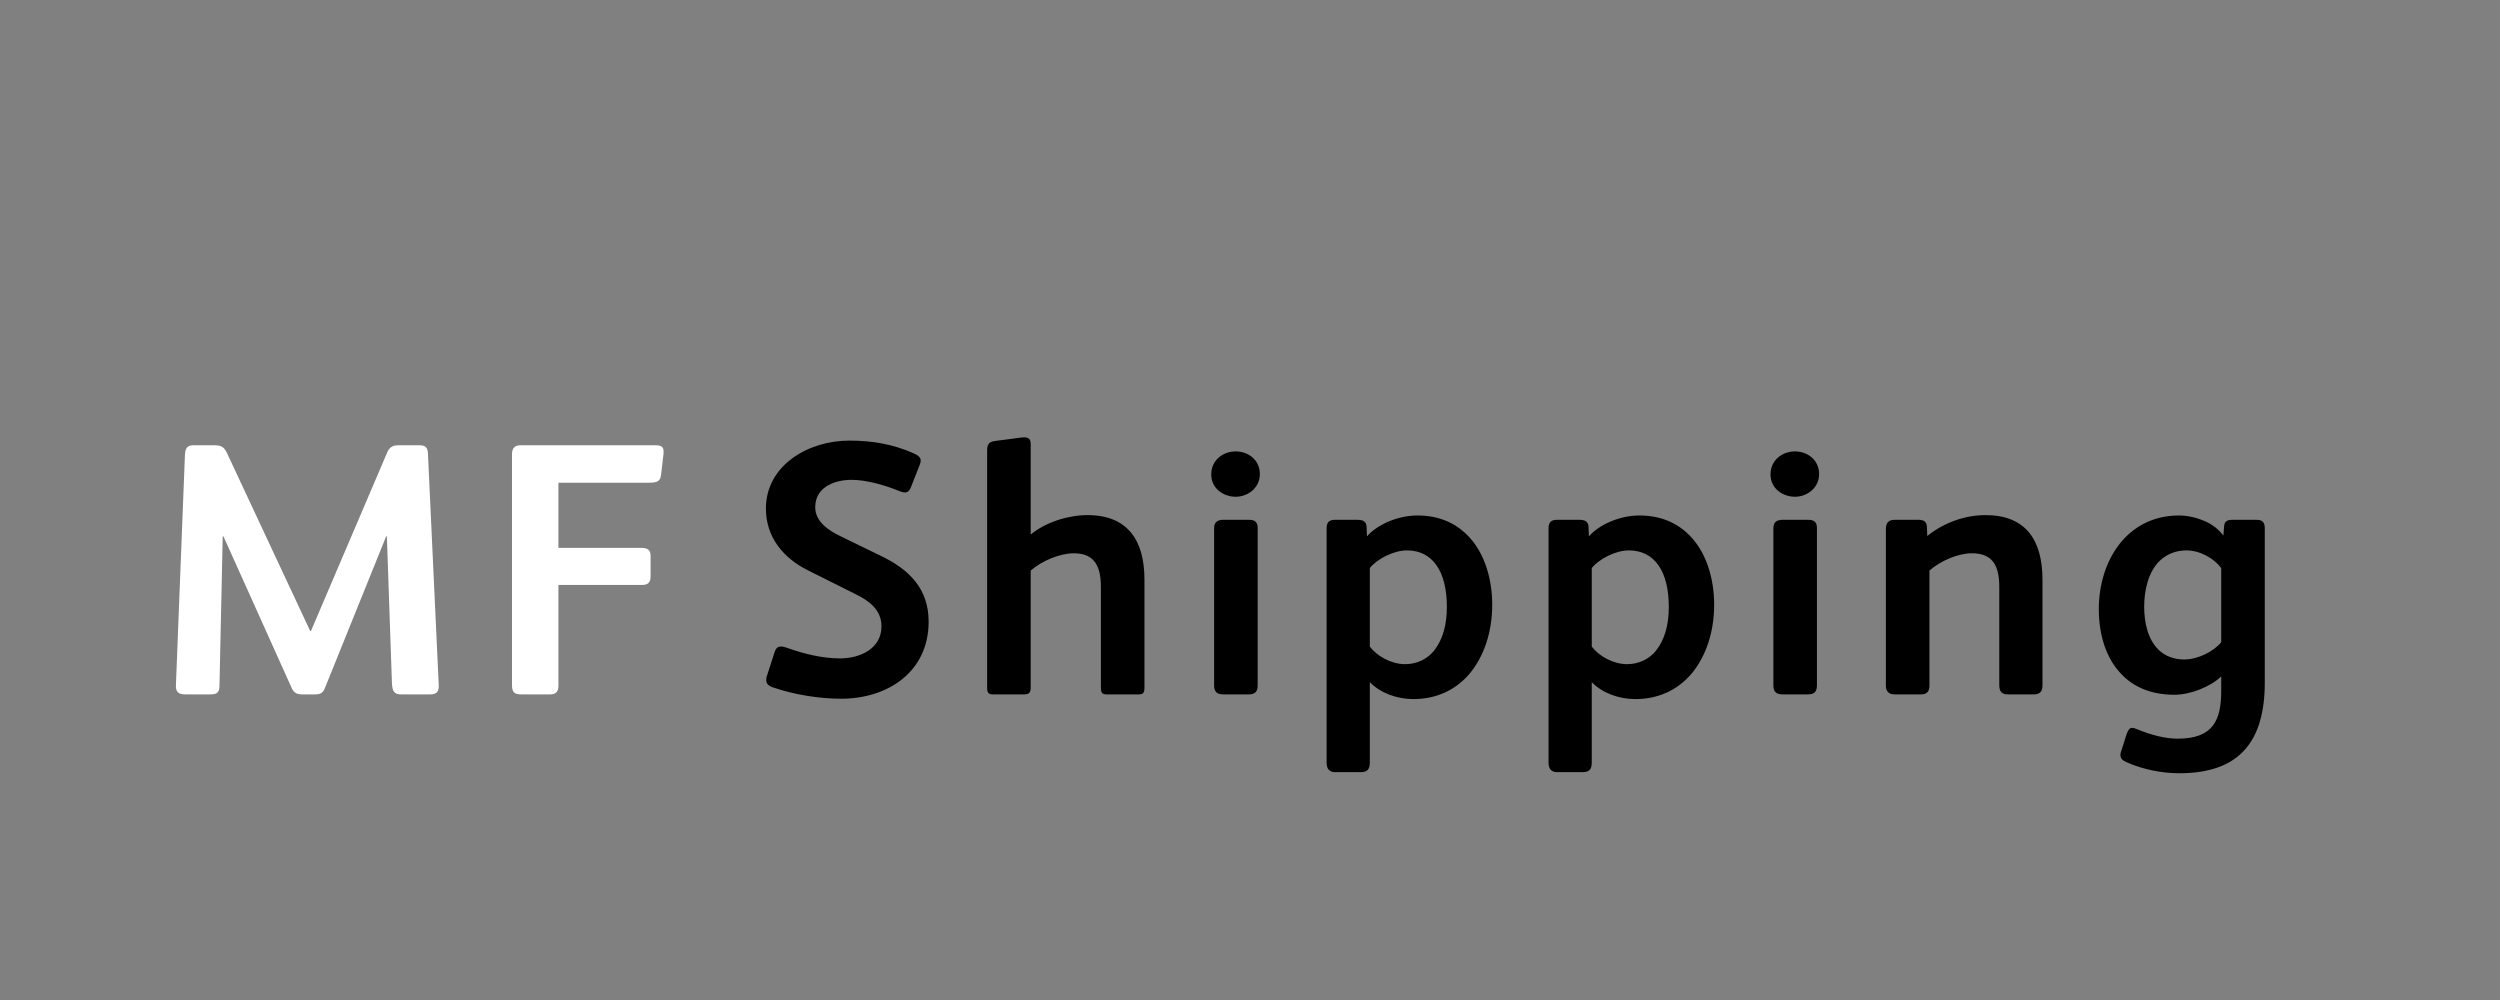 <?xml version="1.0"?>
<svg version="1.1" xmlns="http://www.w3.org/2000/svg" width="250" height="100" style=""><rect width="100%" height="100%" fill="#808080" stroke="none"/><path fill="#ffffff" d="M43.872,68.468c0.036,0.612-0.144,0.972-0.828,0.972l-2.916,0c-0.756,0-0.9-0.36-0.936-1.188l-0.504-14.616l-0.072,0l-6.12,15.156c-0.216,0.576-0.576,0.648-0.972,0.648l-1.26,0c-0.54,0-0.864-0.108-1.116-0.684l-6.804-15.12l-0.072,0l-0.324,14.904c0,0.792-0.324,0.9-0.972,0.9l-2.448,0c-0.684,0-0.972-0.252-0.936-0.936l0.9-23.004c0.036-0.756,0.288-0.972,0.864-0.972l2.124,0c0.72,0,0.972,0.252,1.224,0.792l8.316,17.784l0.072,0l7.596-17.784c0.216-0.54,0.504-0.792,1.152-0.792l2.124,0c0.576,0,0.792,0.216,0.828,0.792z M66.354,45.14l0,0.216l-0.252,2.16c-0.072,0.648-0.468,0.756-1.224,0.756l-9.036,0l0,6.516l8.316,0c0.684,0,0.9,0.288,0.9,0.792l0,2.052c0,0.612-0.252,0.864-0.864,0.864l-8.352,0l0,10.044c0,0.648-0.252,0.9-0.864,0.9l-2.808,0c-0.72,0-0.972-0.18-0.972-0.972l0-23.04c0-0.576,0.252-0.9,0.828-0.9l13.572,0c0.54,0,0.756,0.18,0.756,0.612z"/><path fill="#" d="M92.864,62.168c0,5.004-4.068,7.704-8.748,7.704c-2.16,0-4.716-0.396-6.876-1.152c-0.468-0.18-0.612-0.396-0.612-0.684c0-0.144,0-0.288,0.072-0.468l0.756-2.34c0.108-0.36,0.288-0.576,0.648-0.576c0.144,0,0.324,0.036,0.54,0.108c1.692,0.612,3.564,1.08,5.364,1.08c1.944,0,4.14-0.936,4.14-3.204c0-1.656-1.224-2.556-2.628-3.24l-4.68-2.34c-2.556-1.26-4.248-3.384-4.248-6.192c0-4.392,4.32-6.804,8.316-6.804c2.376,0,4.356,0.36,6.444,1.26c0.468,0.216,0.72,0.432,0.72,0.72c0,0.144-0.036,0.288-0.108,0.468l-0.864,2.196c-0.144,0.396-0.36,0.54-0.612,0.54c-0.18,0-0.36-0.072-0.576-0.144c-1.476-0.612-3.312-1.116-4.752-1.116c-1.692,0-3.636,0.72-3.636,2.736c0,1.476,1.368,2.34,2.556,2.916l3.996,1.944c2.844,1.368,4.788,3.276,4.788,6.588z M114.446,68.72c0,0.54-0.108,0.72-0.576,0.72l-3.168,0c-0.504,0-0.612-0.144-0.612-0.72l0-10.008c0-1.944-0.54-3.384-2.7-3.384c-1.404,0-3.204,0.756-4.32,1.728l0,11.664c0,0.54-0.144,0.72-0.684,0.72l-3.096,0c-0.432,0-0.576-0.18-0.576-0.648l0-23.796c0-0.648,0.288-0.828,0.792-0.9l2.484-0.324c0.144-0.036,0.324-0.036,0.468-0.036c0.396,0,0.612,0.18,0.612,0.684l0,9.036c1.512-1.26,3.78-1.944,5.688-1.944c4.032,0,5.688,2.556,5.688,6.444l0,10.764z M125.984,47.408c0,1.404-1.224,2.268-2.412,2.268s-2.448-0.792-2.448-2.232s1.188-2.304,2.448-2.304c1.224,0,2.412,0.828,2.412,2.268z M125.768,68.54c0,0.648-0.288,0.9-0.9,0.9l-2.52,0c-0.648,0-0.936-0.252-0.936-0.9l0-15.732c0-0.612,0.36-0.828,0.936-0.828l2.52,0c0.576,0,0.9,0.18,0.9,0.828l0,15.732z M149.222,60.476c0,2.736-0.828,5.22-2.34,6.984c-1.332,1.512-3.204,2.448-5.544,2.448c-1.656,0-3.312-0.612-4.356-1.692l0,8.064c0,0.72-0.324,0.936-0.936,0.936l-2.52,0c-0.576,0-0.864-0.324-0.864-0.936l0-23.472c0-0.612,0.288-0.828,0.864-0.828l2.16,0c0.612,0,0.936,0.144,0.972,0.684l0.036,0.972c1.044-1.188,3.096-2.088,5.04-2.088c2.376,0,4.032,0.9,5.22,2.196c1.548,1.692,2.268,4.212,2.268,6.732z M144.686,60.692c0-1.692-0.324-3.168-1.044-4.176c-0.684-0.972-1.692-1.476-2.952-1.476c-1.332,0-2.988,0.864-3.708,1.764l0,7.848c0.72,0.972,2.16,1.764,3.528,1.764c1.26,0,2.268-0.576,2.88-1.332c0.9-1.116,1.296-2.628,1.296-4.392z M171.416,60.476c0,2.736-0.828,5.22-2.34,6.984c-1.332,1.512-3.204,2.448-5.544,2.448c-1.656,0-3.312-0.612-4.356-1.692l0,8.064c0,0.72-0.324,0.936-0.936,0.936l-2.52,0c-0.576,0-0.864-0.324-0.864-0.936l0-23.472c0-0.612,0.288-0.828,0.864-0.828l2.16,0c0.612,0,0.936,0.144,0.972,0.684l0.036,0.972c1.044-1.188,3.096-2.088,5.04-2.088c2.376,0,4.032,0.9,5.22,2.196c1.548,1.692,2.268,4.212,2.268,6.732z M166.88,60.692c0-1.692-0.324-3.168-1.044-4.176c-0.684-0.972-1.692-1.476-2.952-1.476c-1.332,0-2.988,0.864-3.708,1.764l0,7.848c0.72,0.972,2.16,1.764,3.528,1.764c1.26,0,2.268-0.576,2.88-1.332c0.9-1.116,1.296-2.628,1.296-4.392z M181.91,47.408c0,1.404-1.224,2.268-2.412,2.268s-2.448-0.792-2.448-2.232s1.188-2.304,2.448-2.304c1.224,0,2.412,0.828,2.412,2.268z M181.694,68.54c0,0.648-0.288,0.9-0.9,0.9l-2.52,0c-0.648,0-0.936-0.252-0.936-0.9l0-15.732c0-0.612,0.36-0.828,0.936-0.828l2.52,0c0.576,0,0.9,0.18,0.9,0.828l0,15.732z M204.248,68.504c0,0.612-0.216,0.936-0.864,0.936l-2.592,0c-0.648,0-0.864-0.324-0.864-0.936l0-9.792c0-1.98-0.54-3.384-2.736-3.384c-1.404,0-3.132,0.756-4.248,1.728l0,11.484c0,0.612-0.252,0.9-0.864,0.9l-2.628,0c-0.54,0-0.864-0.288-0.864-0.864l0-15.696c0-0.576,0.252-0.9,0.9-0.9l2.34,0c0.504,0,0.828,0.144,0.864,0.684l0.036,0.936c1.656-1.332,3.744-2.088,5.832-2.088c4.032,0,5.688,2.52,5.688,6.444l0,10.548z M226.478,68.252c0,5.832-2.484,9.072-8.532,9.072c-1.764,0-3.6-0.36-5.328-1.116c-0.396-0.18-0.576-0.396-0.576-0.72c0-0.18,0.072-0.324,0.108-0.468l0.504-1.584c0.144-0.396,0.288-0.648,0.54-0.648c0.18,0,0.36,0.072,0.54,0.144c1.296,0.54,2.772,0.936,4.032,0.936c3.6,0,4.356-1.908,4.356-4.788l0-1.44c-1.08,1.044-3.096,1.836-4.68,1.836c-2.232,0-4.032-0.72-5.292-2.052c-1.512-1.548-2.268-3.888-2.268-6.516c0-4.824,2.808-9.36,8.028-9.36c0.864,0,1.764,0.216,2.592,0.576c0.684,0.288,1.404,0.828,1.836,1.44l0.072-0.936c0.036-0.468,0.288-0.648,0.828-0.648l2.376,0c0.648,0,0.864,0.252,0.864,0.864l0,15.408z M222.122,64.22l0-7.416c-0.72-0.972-2.124-1.764-3.492-1.764c-1.116,0-2.016,0.432-2.664,1.044c-1.116,1.08-1.548,2.916-1.548,4.572c0,1.584,0.36,3.276,1.44,4.32c0.648,0.648,1.584,0.972,2.556,0.972c1.404,0,2.988-0.828,3.708-1.728z"/></svg>
